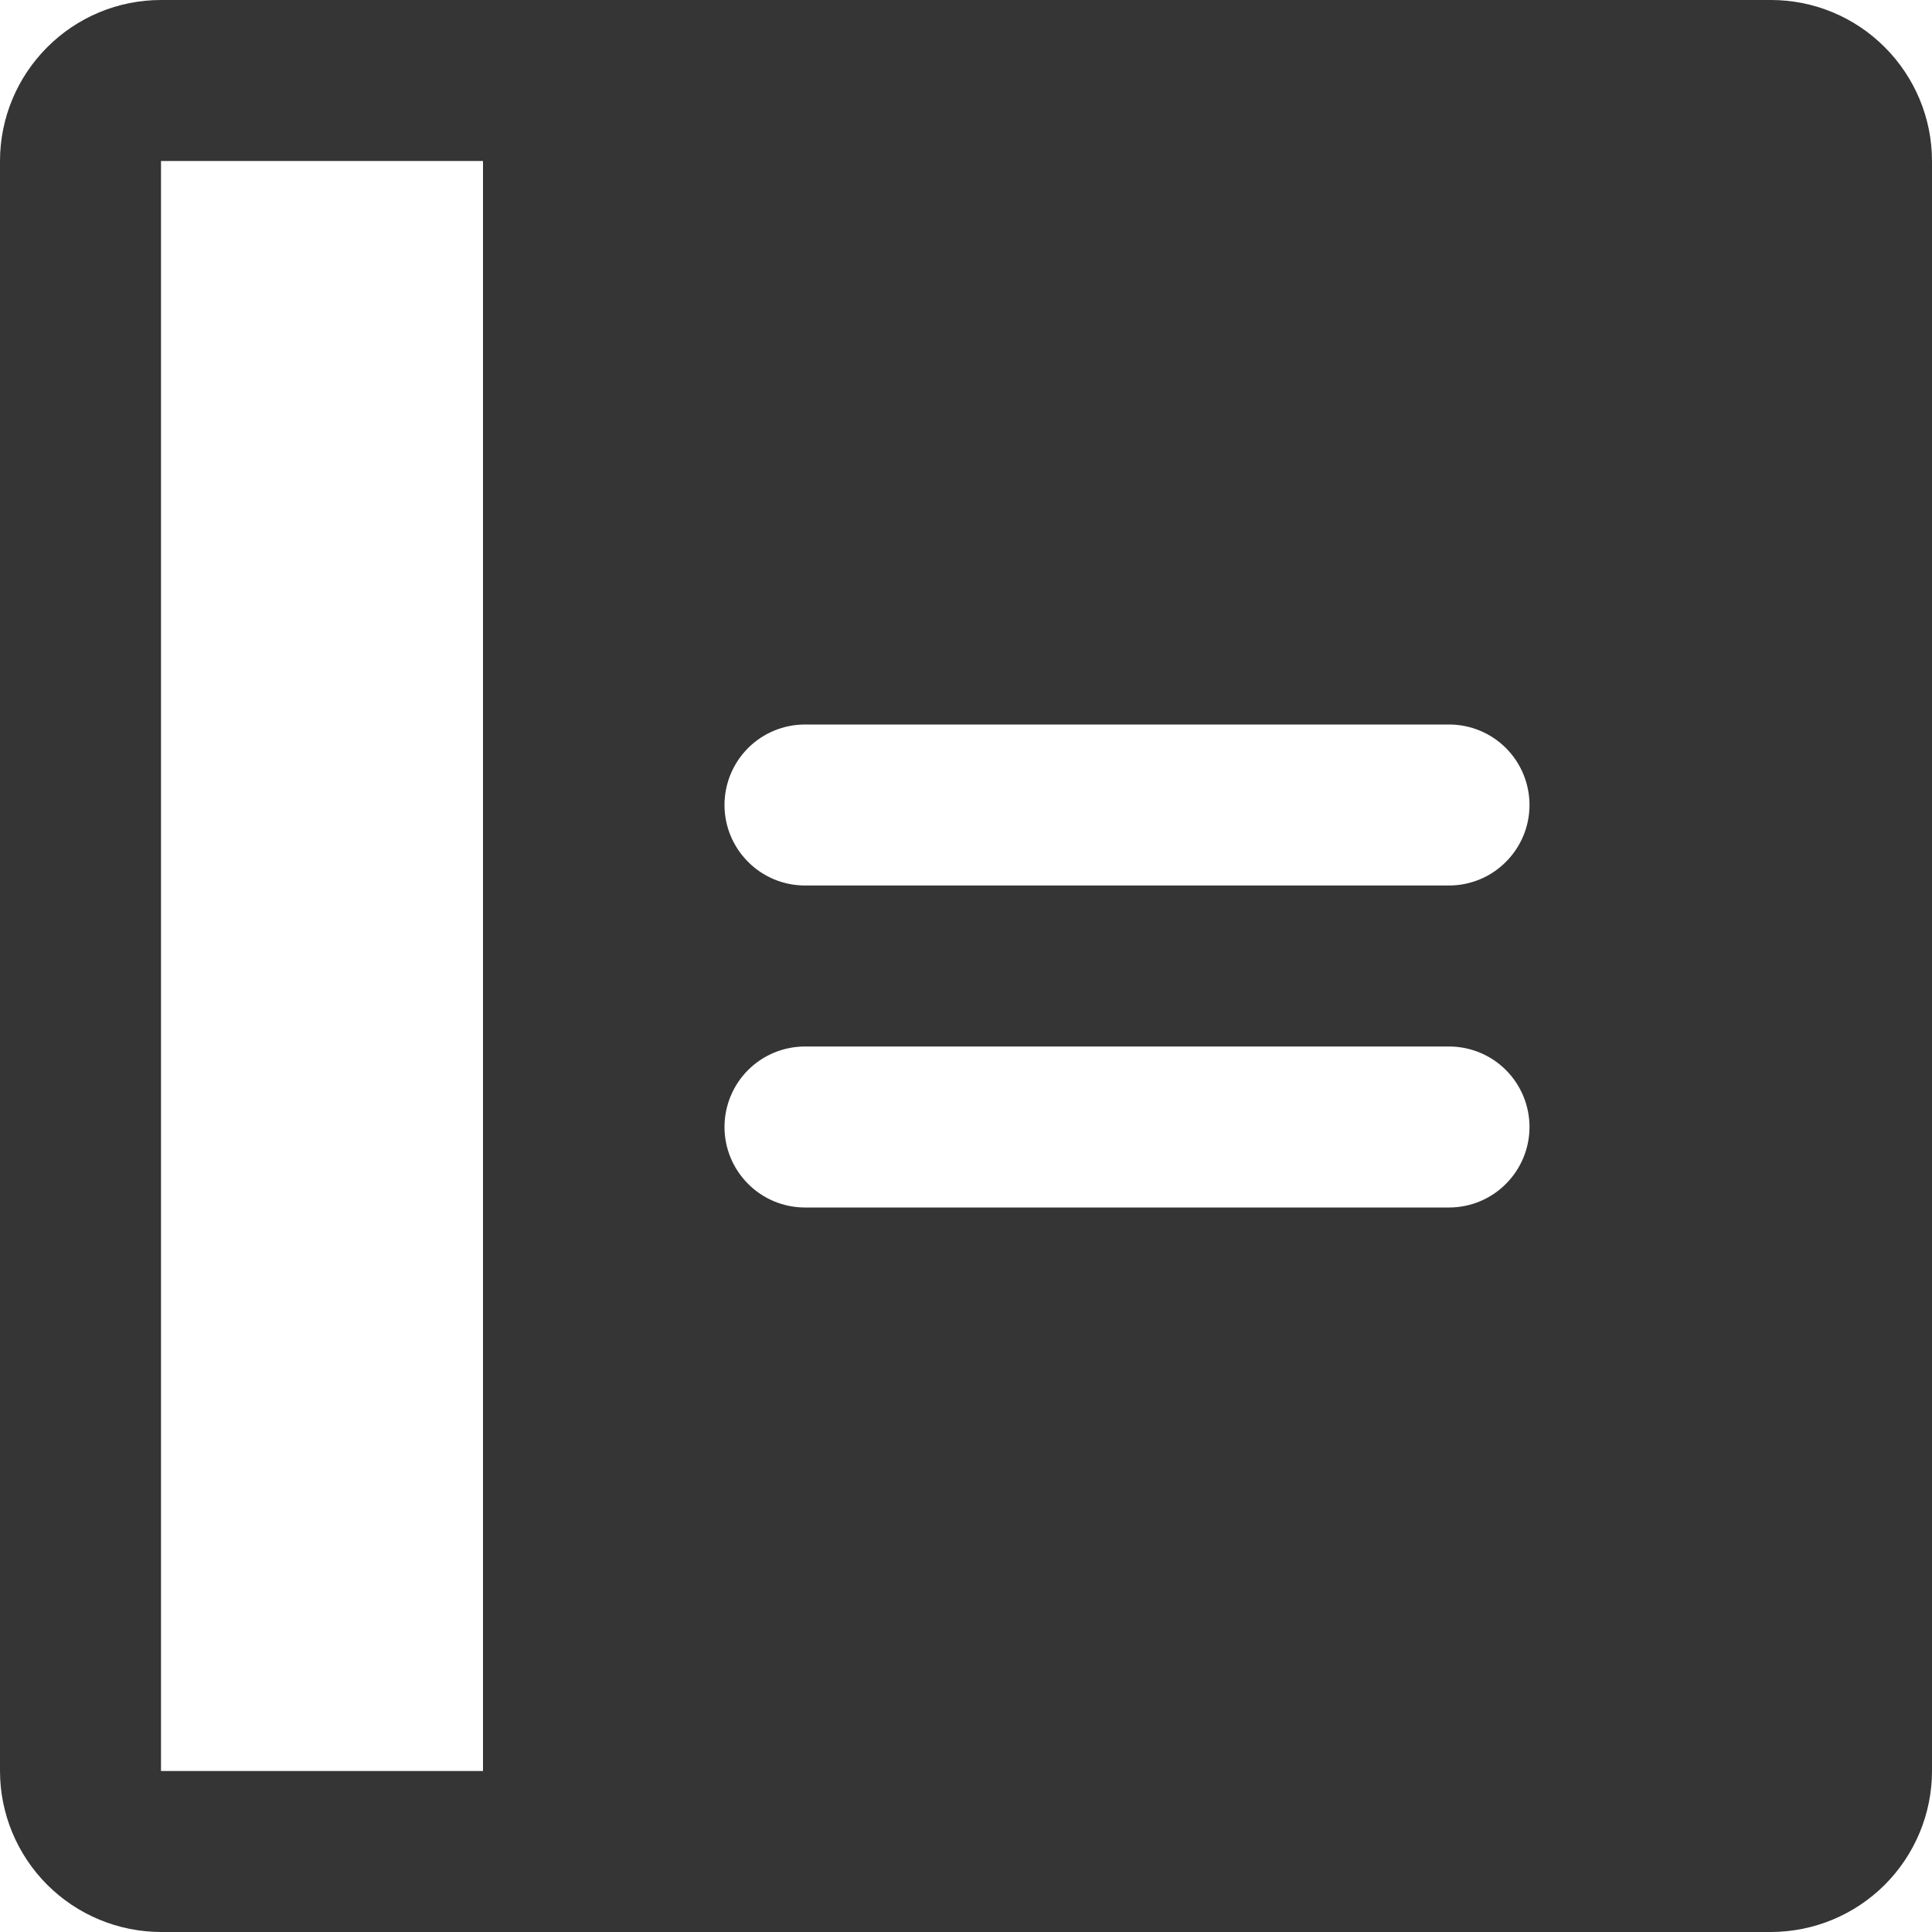 <svg width="18" height="18" viewBox="0 0 18 18" fill="none" xmlns="http://www.w3.org/2000/svg">
<path d="M16.5 -0H1.5C1.102 0 0.721 0.158 0.44 0.44C0.159 0.721 0 1.102 0 1.5V16.5C0 16.897 0.159 17.279 0.44 17.56C0.721 17.841 1.102 17.999 1.5 18H16.5C16.898 17.999 17.279 17.841 17.56 17.56C17.841 17.279 18 16.897 18 16.5V1.5C18 1.102 17.841 0.721 17.56 0.44C17.279 0.158 16.898 0 16.5 -0ZM4.5 16.5H1.5V1.5H4.5V16.5ZM13.5 11.25H7.5C7.301 11.25 7.11 11.171 6.97 11.03C6.829 10.889 6.75 10.699 6.75 10.5C6.75 10.301 6.829 10.11 6.97 9.969C7.11 9.829 7.301 9.75 7.5 9.75H13.5C13.699 9.75 13.89 9.829 14.03 9.969C14.171 10.11 14.25 10.301 14.25 10.5C14.25 10.699 14.171 10.889 14.03 11.03C13.89 11.171 13.699 11.25 13.5 11.25ZM13.5 8.25H7.5C7.301 8.25 7.11 8.171 6.97 8.03C6.829 7.889 6.75 7.699 6.75 7.5C6.75 7.301 6.829 7.11 6.97 6.969C7.11 6.829 7.301 6.75 7.5 6.75H13.5C13.699 6.75 13.89 6.829 14.03 6.969C14.171 7.11 14.25 7.301 14.25 7.5C14.25 7.699 14.171 7.889 14.03 8.03C13.89 8.171 13.699 8.25 13.5 8.25Z" fill="#353535"/>
</svg>
